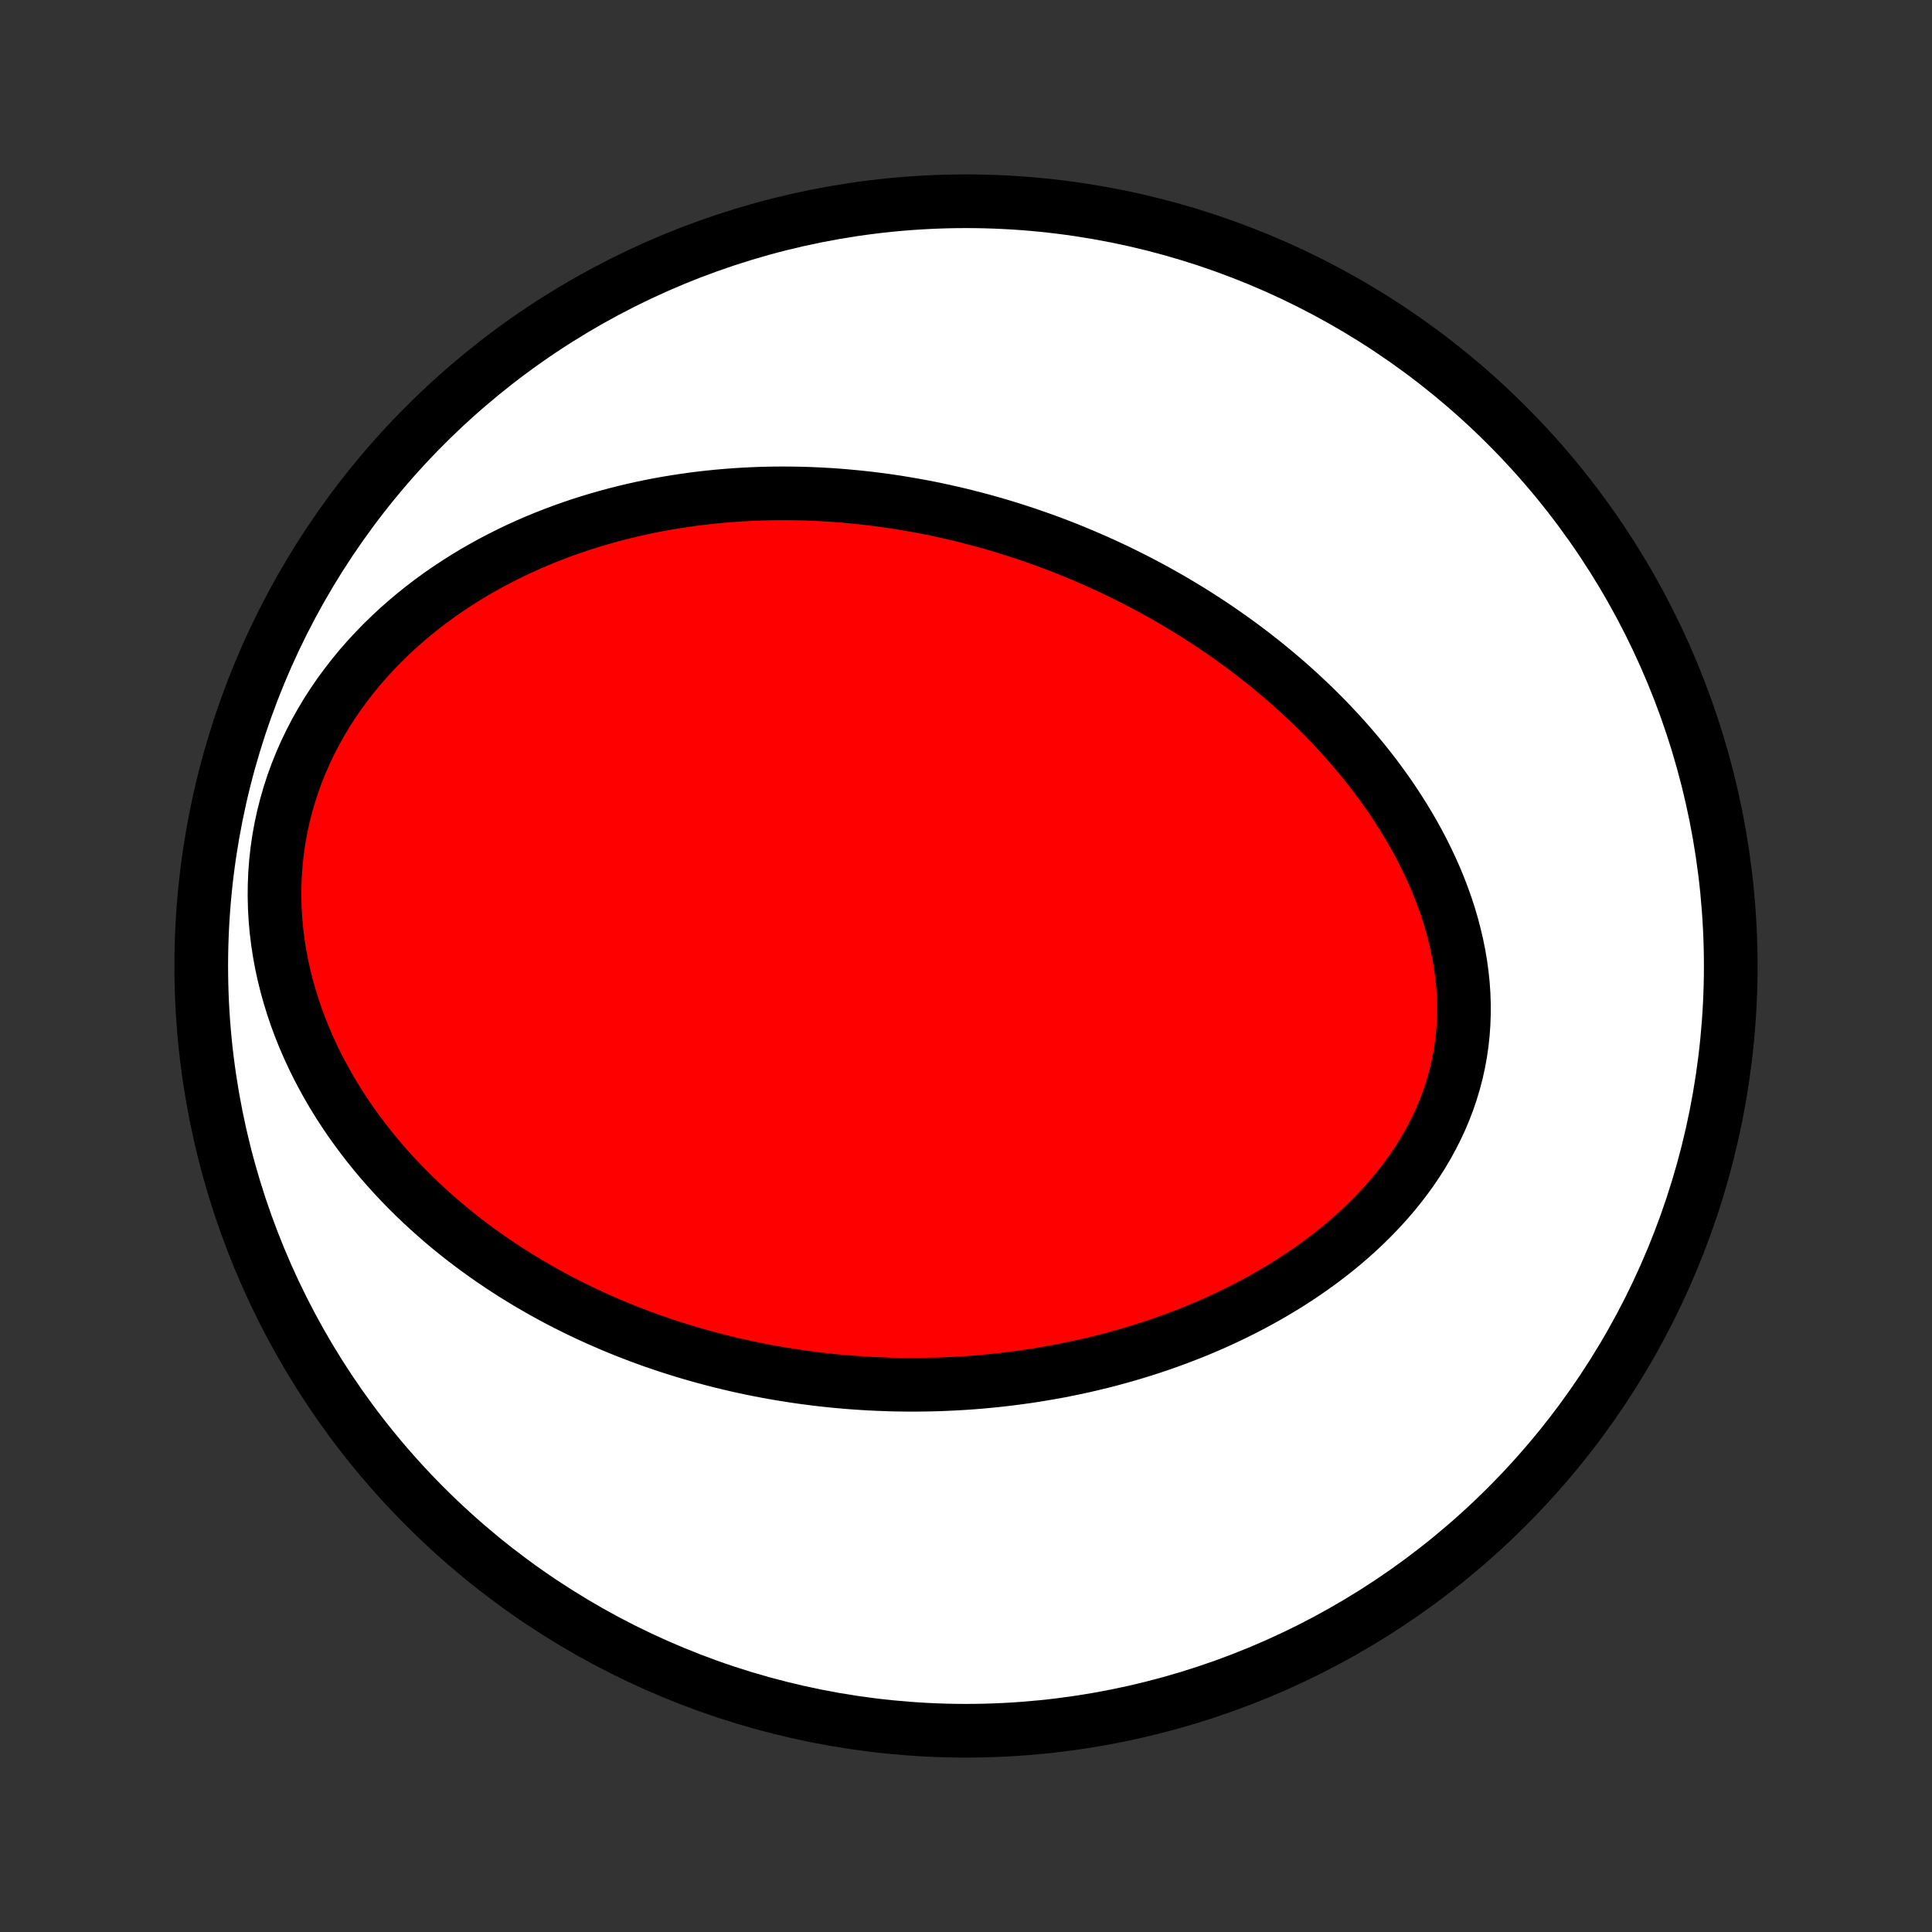 <?xml version="1.0" encoding="utf-8" standalone="no"?>
<!DOCTYPE svg PUBLIC "-//W3C//DTD SVG 1.1//EN"
  "http://www.w3.org/Graphics/SVG/1.1/DTD/svg11.dtd">
<!-- Created with matplotlib (http://matplotlib.org/) -->
<svg height="72pt" version="1.1" viewBox="0 0 72 72" width="72pt" xmlns="http://www.w3.org/2000/svg" xmlns:xlink="http://www.w3.org/1999/xlink">
 <rect x="0" y="0" width="72" height="72" fill="#333333" stroke="none"/>
 <defs>
  <style type="text/css">
*{stroke-linecap:butt;stroke-linejoin:round;}
  </style>
 </defs>
 <g id="figure_1">
  <g id="patch_1">
   <path d="
M0 72
L72 72
L72 0
L0 0
z
" style="fill:none;"/>
  </g>
  <g id="axes_1">
   <g id="PatchCollection_1">
    <defs>
     <path d="
M36 -7.5
C43.558 -7.5 50.808 -10.503 56.153 -15.848
C61.497 -21.192 64.5 -28.442 64.5 -36
C64.5 -43.558 61.497 -50.808 56.153 -56.153
C50.808 -61.497 43.558 -64.5 36 -64.5
C28.442 -64.5 21.192 -61.497 15.848 -56.153
C10.503 -50.808 7.5 -43.558 7.5 -36
C7.5 -28.442 10.503 -21.192 15.848 -15.848
C21.192 -10.503 28.442 -7.5 36 -7.5
z
" id="C0_0_a811fe30f3"/>
     <path d="
M29.621 -20.717
L29.899 -20.677
L30.178 -20.64
L30.457 -20.605
L30.736 -20.573
L31.016 -20.543
L31.297 -20.517
L31.578 -20.492
L31.86 -20.471
L32.142 -20.452
L32.426 -20.435
L32.709 -20.422
L32.994 -20.411
L33.279 -20.402
L33.566 -20.397
L33.853 -20.394
L34.14 -20.394
L34.429 -20.397
L34.719 -20.402
L35.009 -20.41
L35.301 -20.422
L35.593 -20.436
L35.887 -20.453
L36.182 -20.473
L36.477 -20.496
L36.774 -20.523
L37.072 -20.552
L37.37 -20.585
L37.67 -20.621
L37.971 -20.66
L38.274 -20.702
L38.577 -20.748
L38.881 -20.798
L39.187 -20.851
L39.493 -20.907
L39.801 -20.968
L40.109 -21.032
L40.419 -21.1
L40.73 -21.172
L41.042 -21.248
L41.354 -21.328
L41.668 -21.413
L41.982 -21.501
L42.297 -21.595
L42.613 -21.692
L42.93 -21.794
L43.247 -21.901
L43.564 -22.013
L43.882 -22.129
L44.2 -22.251
L44.519 -22.377
L44.837 -22.509
L45.155 -22.646
L45.473 -22.789
L45.791 -22.937
L46.107 -23.091
L46.423 -23.25
L46.738 -23.415
L47.052 -23.586
L47.365 -23.764
L47.675 -23.947
L47.984 -24.136
L48.29 -24.332
L48.594 -24.535
L48.895 -24.743
L49.193 -24.958
L49.487 -25.18
L49.777 -25.408
L50.063 -25.643
L50.344 -25.885
L50.62 -26.134
L50.891 -26.389
L51.155 -26.651
L51.413 -26.919
L51.664 -27.194
L51.908 -27.476
L52.144 -27.765
L52.371 -28.059
L52.59 -28.36
L52.799 -28.668
L52.998 -28.981
L53.187 -29.3
L53.365 -29.625
L53.532 -29.955
L53.688 -30.29
L53.831 -30.63
L53.963 -30.974
L54.081 -31.323
L54.187 -31.676
L54.28 -32.032
L54.359 -32.391
L54.425 -32.753
L54.478 -33.118
L54.517 -33.484
L54.543 -33.852
L54.556 -34.22
L54.556 -34.59
L54.543 -34.959
L54.517 -35.329
L54.478 -35.698
L54.428 -36.066
L54.366 -36.432
L54.292 -36.797
L54.207 -37.16
L54.112 -37.521
L54.007 -37.879
L53.891 -38.234
L53.766 -38.585
L53.633 -38.934
L53.49 -39.279
L53.34 -39.619
L53.181 -39.956
L53.016 -40.289
L52.843 -40.617
L52.664 -40.941
L52.478 -41.26
L52.287 -41.575
L52.09 -41.884
L51.889 -42.189
L51.682 -42.489
L51.47 -42.784
L51.255 -43.075
L51.035 -43.36
L50.812 -43.64
L50.585 -43.915
L50.355 -44.185
L50.122 -44.45
L49.886 -44.71
L49.648 -44.965
L49.407 -45.216
L49.164 -45.461
L48.919 -45.702
L48.672 -45.937
L48.424 -46.168
L48.174 -46.395
L47.922 -46.617
L47.669 -46.834
L47.415 -47.046
L47.16 -47.255
L46.904 -47.458
L46.647 -47.658
L46.389 -47.853
L46.131 -48.044
L45.871 -48.231
L45.611 -48.414
L45.351 -48.593
L45.09 -48.768
L44.829 -48.939
L44.567 -49.106
L44.305 -49.27
L44.042 -49.429
L43.779 -49.586
L43.516 -49.738
L43.253 -49.887
L42.989 -50.033
L42.725 -50.175
L42.461 -50.314
L42.197 -50.45
L41.932 -50.582
L41.667 -50.712
L41.402 -50.838
L41.137 -50.961
L40.871 -51.081
L40.605 -51.197
L40.34 -51.311
L40.073 -51.422
L39.807 -51.531
L39.54 -51.636
L39.273 -51.738
L39.005 -51.838
L38.737 -51.934
L38.469 -52.028
L38.2 -52.12
L37.931 -52.208
L37.662 -52.294
L37.392 -52.377
L37.121 -52.458
L36.85 -52.536
L36.578 -52.611
L36.306 -52.683
L36.033 -52.753
L35.76 -52.821
L35.486 -52.885
L35.211 -52.947
L34.935 -53.007
L34.658 -53.064
L34.381 -53.118
L34.103 -53.169
L33.824 -53.218
L33.544 -53.264
L33.263 -53.308
L32.981 -53.349
L32.698 -53.386
L32.414 -53.422
L32.129 -53.454
L31.843 -53.483
L31.555 -53.51
L31.267 -53.534
L30.977 -53.555
L30.686 -53.572
L30.393 -53.587
L30.1 -53.599
L29.805 -53.607
L29.508 -53.612
L29.211 -53.614
L28.912 -53.613
L28.611 -53.608
L28.309 -53.6
L28.006 -53.588
L27.701 -53.572
L27.394 -53.553
L27.086 -53.53
L26.777 -53.503
L26.466 -53.472
L26.154 -53.437
L25.84 -53.398
L25.525 -53.354
L25.208 -53.306
L24.89 -53.254
L24.571 -53.197
L24.25 -53.135
L23.928 -53.068
L23.604 -52.996
L23.28 -52.919
L22.954 -52.836
L22.627 -52.748
L22.299 -52.655
L21.97 -52.556
L21.64 -52.451
L21.31 -52.339
L20.979 -52.222
L20.648 -52.098
L20.316 -51.968
L19.984 -51.831
L19.652 -51.687
L19.32 -51.536
L18.989 -51.378
L18.658 -51.212
L18.328 -51.039
L18 -50.858
L17.672 -50.67
L17.346 -50.473
L17.022 -50.268
L16.7 -50.055
L16.381 -49.834
L16.065 -49.604
L15.752 -49.365
L15.443 -49.118
L15.138 -48.861
L14.837 -48.596
L14.542 -48.322
L14.252 -48.039
L13.968 -47.747
L13.69 -47.446
L13.419 -47.136
L13.156 -46.818
L12.902 -46.49
L12.655 -46.155
L12.418 -45.81
L12.19 -45.458
L11.973 -45.097
L11.767 -44.729
L11.572 -44.354
L11.388 -43.972
L11.217 -43.583
L11.058 -43.188
L10.913 -42.788
L10.781 -42.382
L10.663 -41.972
L10.558 -41.558
L10.468 -41.141
L10.392 -40.721
L10.331 -40.298
L10.284 -39.874
L10.252 -39.449
L10.234 -39.024
L10.23 -38.599
L10.24 -38.176
L10.264 -37.753
L10.301 -37.333
L10.352 -36.915
L10.415 -36.5
L10.491 -36.089
L10.579 -35.681
L10.679 -35.278
L10.79 -34.88
L10.912 -34.486
L11.043 -34.098
L11.185 -33.716
L11.336 -33.339
L11.496 -32.969
L11.665 -32.604
L11.841 -32.246
L12.025 -31.895
L12.216 -31.55
L12.414 -31.211
L12.618 -30.88
L12.829 -30.555
L13.044 -30.237
L13.265 -29.926
L13.491 -29.621
L13.721 -29.324
L13.956 -29.033
L14.194 -28.748
L14.436 -28.471
L14.681 -28.199
L14.93 -27.935
L15.181 -27.676
L15.435 -27.424
L15.691 -27.179
L15.95 -26.939
L16.21 -26.706
L16.472 -26.478
L16.736 -26.256
L17.001 -26.04
L17.268 -25.829
L17.536 -25.625
L17.805 -25.425
L18.075 -25.231
L18.345 -25.042
L18.617 -24.858
L18.889 -24.679
L19.162 -24.505
L19.435 -24.336
L19.708 -24.171
L19.982 -24.012
L20.256 -23.856
L20.531 -23.705
L20.805 -23.558
L21.08 -23.416
L21.355 -23.278
L21.63 -23.143
L21.905 -23.013
L22.18 -22.887
L22.455 -22.764
L22.73 -22.645
L23.006 -22.53
L23.28 -22.418
L23.556 -22.31
L23.831 -22.205
L24.106 -22.104
L24.381 -22.006
L24.656 -21.912
L24.931 -21.82
L25.206 -21.732
L25.481 -21.647
L25.756 -21.565
L26.031 -21.486
L26.306 -21.41
L26.581 -21.337
L26.856 -21.266
L27.132 -21.199
L27.407 -21.134
L27.683 -21.073
L27.959 -21.014
L28.235 -20.958
L28.512 -20.904
L28.789 -20.853
L29.066 -20.805
z
" id="C0_1_1796ff0d7c"/>
    </defs>
    <g clip-path="url(#p1bffca34e9)">
     <use style="fill:#ffffff;stroke:#000000;stroke-width:2.0;" x="0.0" xlink:href="#C0_0_a811fe30f3" y="72.0"/>
    </g>
    <g clip-path="url(#p1bffca34e9)">
     <use style="fill:#ff0000;stroke:#000000;stroke-width:2.0;" x="0.0" xlink:href="#C0_1_1796ff0d7c" y="72.0"/>
    </g>
   </g>
  </g>
 </g>
 <defs>
  <clipPath id="p1bffca34e9">
   <rect height="72.0" width="72.0" x="0.0" y="0.0"/>
  </clipPath>
 </defs>
</svg>
